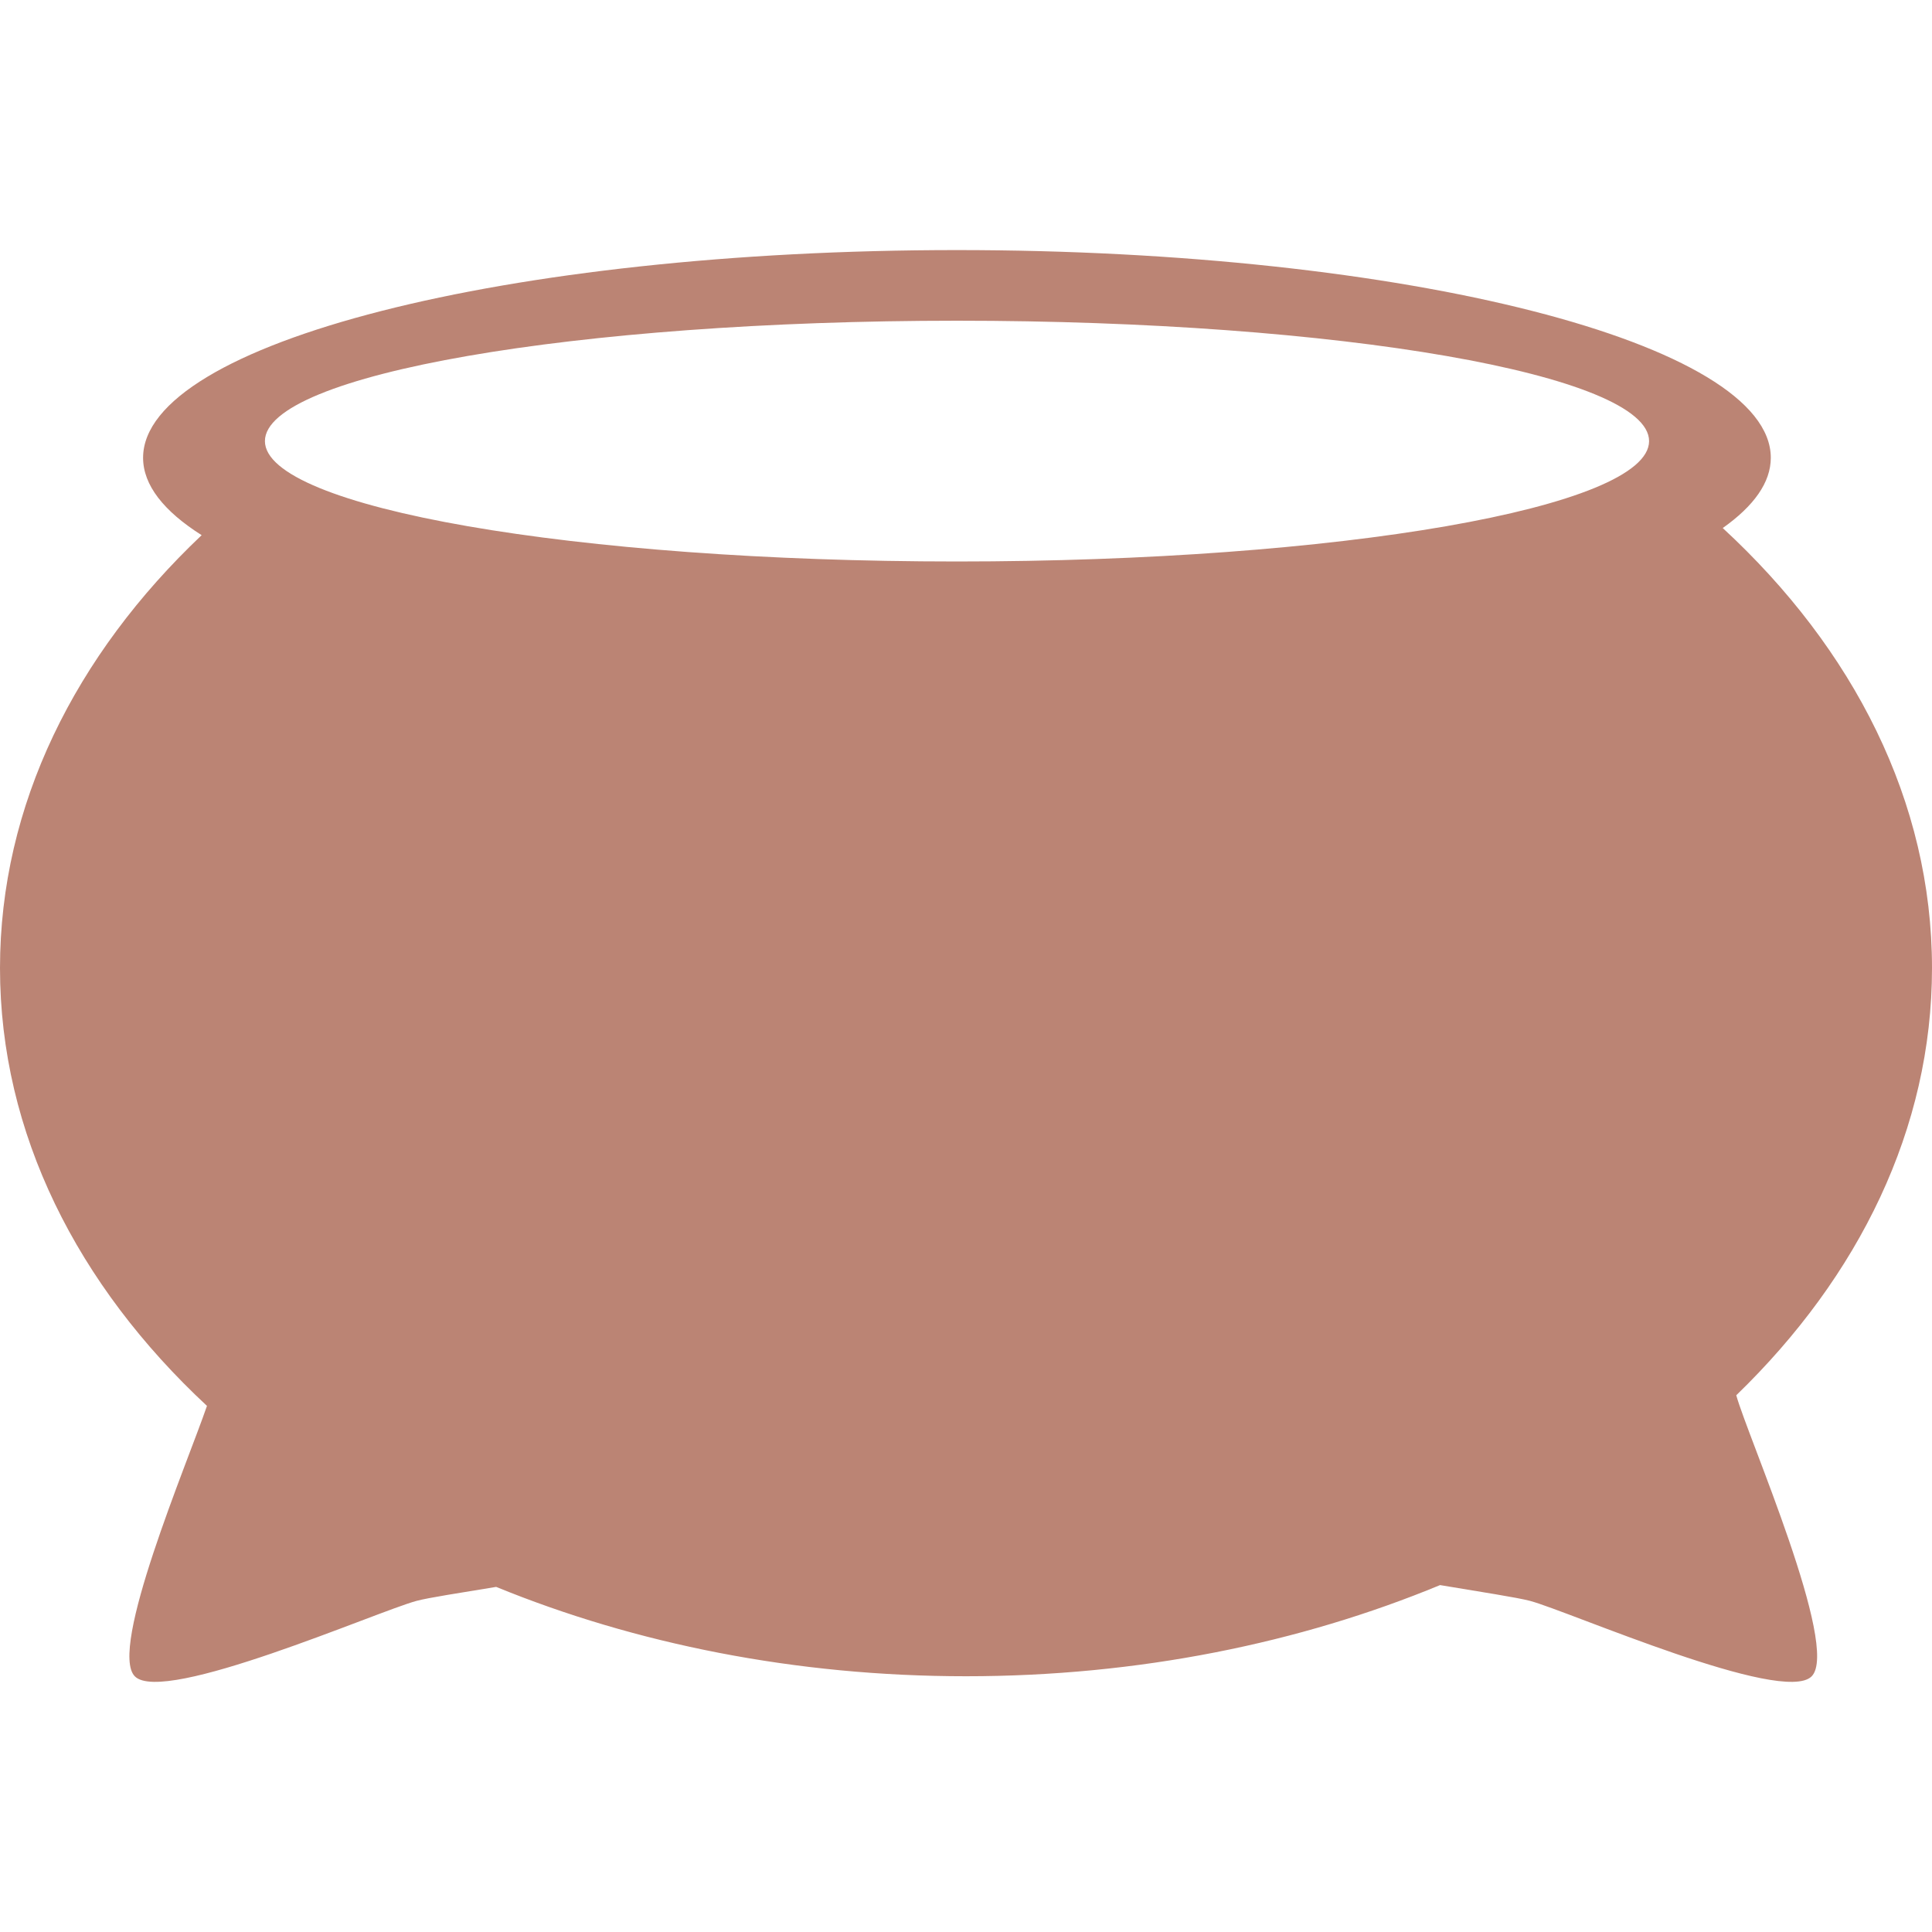 <svg xmlns="http://www.w3.org/2000/svg" width="16" height="16" version="1.1">
 <defs>
   <style id="current-color-scheme" type="text/css">
   .ColorScheme-Text { color: #bb8474; } .ColorScheme-Highlight { color:#5294e2; }
  </style>
  <linearGradient id="arrongin" x1="0%" x2="0%" y1="0%" y2="100%">
   <stop offset="0%" style="stop-color:#dd9b44; stop-opacity:1"/>
   <stop offset="100%" style="stop-color:#ad6c16; stop-opacity:1"/>
  </linearGradient>
  <linearGradient id="aurora" x1="0%" x2="0%" y1="0%" y2="100%">
   <stop offset="0%" style="stop-color:#09D4DF; stop-opacity:1"/>
   <stop offset="100%" style="stop-color:#9269F4; stop-opacity:1"/>
  </linearGradient>
  <linearGradient id="cyberneon" x1="0%" x2="0%" y1="0%" y2="100%">
    <stop offset="0" style="stop-color:#0abdc6; stop-opacity:1"/>
    <stop offset="1" style="stop-color:#ea00d9; stop-opacity:1"/>
  </linearGradient>
  <linearGradient id="fitdance" x1="0%" x2="0%" y1="0%" y2="100%">
   <stop offset="0%" style="stop-color:#1AD6AB; stop-opacity:1"/>
   <stop offset="100%" style="stop-color:#329DB6; stop-opacity:1"/>
  </linearGradient>
  <linearGradient id="oomox" x1="0%" x2="0%" y1="0%" y2="100%">
   <stop offset="0%" style="stop-color:#efefe7; stop-opacity:1"/>
   <stop offset="100%" style="stop-color:#8f8f8b; stop-opacity:1"/>
  </linearGradient>
  <linearGradient id="rainblue" x1="0%" x2="0%" y1="0%" y2="100%">
   <stop offset="0%" style="stop-color:#00F260; stop-opacity:1"/>
   <stop offset="100%" style="stop-color:#0575E6; stop-opacity:1"/>
  </linearGradient>
  <linearGradient id="sunrise" x1="0%" x2="0%" y1="0%" y2="100%">
   <stop offset="0%" style="stop-color: #FF8501; stop-opacity:1"/>
   <stop offset="100%" style="stop-color: #FFCB01; stop-opacity:1"/>
  </linearGradient>
  <linearGradient id="telinkrin" x1="0%" x2="0%" y1="0%" y2="100%">
   <stop offset="0%" style="stop-color: #b2ced6; stop-opacity:1"/>
   <stop offset="100%" style="stop-color: #6da5b7; stop-opacity:1"/>
  </linearGradient>
  <linearGradient id="60spsycho" x1="0%" x2="0%" y1="0%" y2="100%">
   <stop offset="0%" style="stop-color: #df5940; stop-opacity:1"/>
   <stop offset="25%" style="stop-color: #d8d15f; stop-opacity:1"/>
   <stop offset="50%" style="stop-color: #e9882a; stop-opacity:1"/>
   <stop offset="100%" style="stop-color: #279362; stop-opacity:1"/>
  </linearGradient>
  <linearGradient id="90ssummer" x1="0%" x2="0%" y1="0%" y2="100%">
   <stop offset="0%" style="stop-color: #f618c7; stop-opacity:1"/>
   <stop offset="20%" style="stop-color: #94ffab; stop-opacity:1"/>
   <stop offset="50%" style="stop-color: #fbfd54; stop-opacity:1"/>
   <stop offset="100%" style="stop-color: #0f83ae; stop-opacity:1"/>
  </linearGradient>
 </defs>
 <rect fill="currentColor" class="ColorScheme-Text" fill-opacity="0" width="16" height="16"/>
 <path fill="currentColor" class="ColorScheme-Text" fill-rule="evenodd" d="M 7.925 2.071 C 4.204 2.071 1.185 2.842 1.185 3.791 C 1.185 4.018 1.357 4.234 1.67 4.432 C 0.623 5.424 0 6.667 0 8.017 C 0 9.385 0.641 10.645 1.714 11.643 C 1.55 12.121 0.895 13.661 1.117 13.883 C 1.356 14.122 3.122 13.346 3.449 13.258 C 3.549 13.231 3.807 13.192 4.109 13.142 C 5.261 13.613 6.588 13.882 8 13.882 C 9.427 13.882 10.766 13.607 11.926 13.127 C 12.266 13.184 12.562 13.229 12.672 13.258 C 12.998 13.346 14.764 14.122 15.003 13.883 C 15.242 13.645 14.47 11.888 14.379 11.555 C 15.396 10.571 16 9.345 16 8.017 C 16 6.64 15.352 5.374 14.267 4.373 C 14.524 4.191 14.665 3.996 14.665 3.791 C 14.665 2.842 11.645 2.071 7.925 2.071 L 7.925 2.071 Z M 13.657 3.653 C 13.657 4.203 11.089 4.65 7.925 4.65 C 4.761 4.65 2.194 4.203 2.194 3.653 C 2.194 3.102 4.761 2.656 7.925 2.656 C 11.089 2.656 13.657 3.102 13.657 3.653 Z"/>
</svg>
